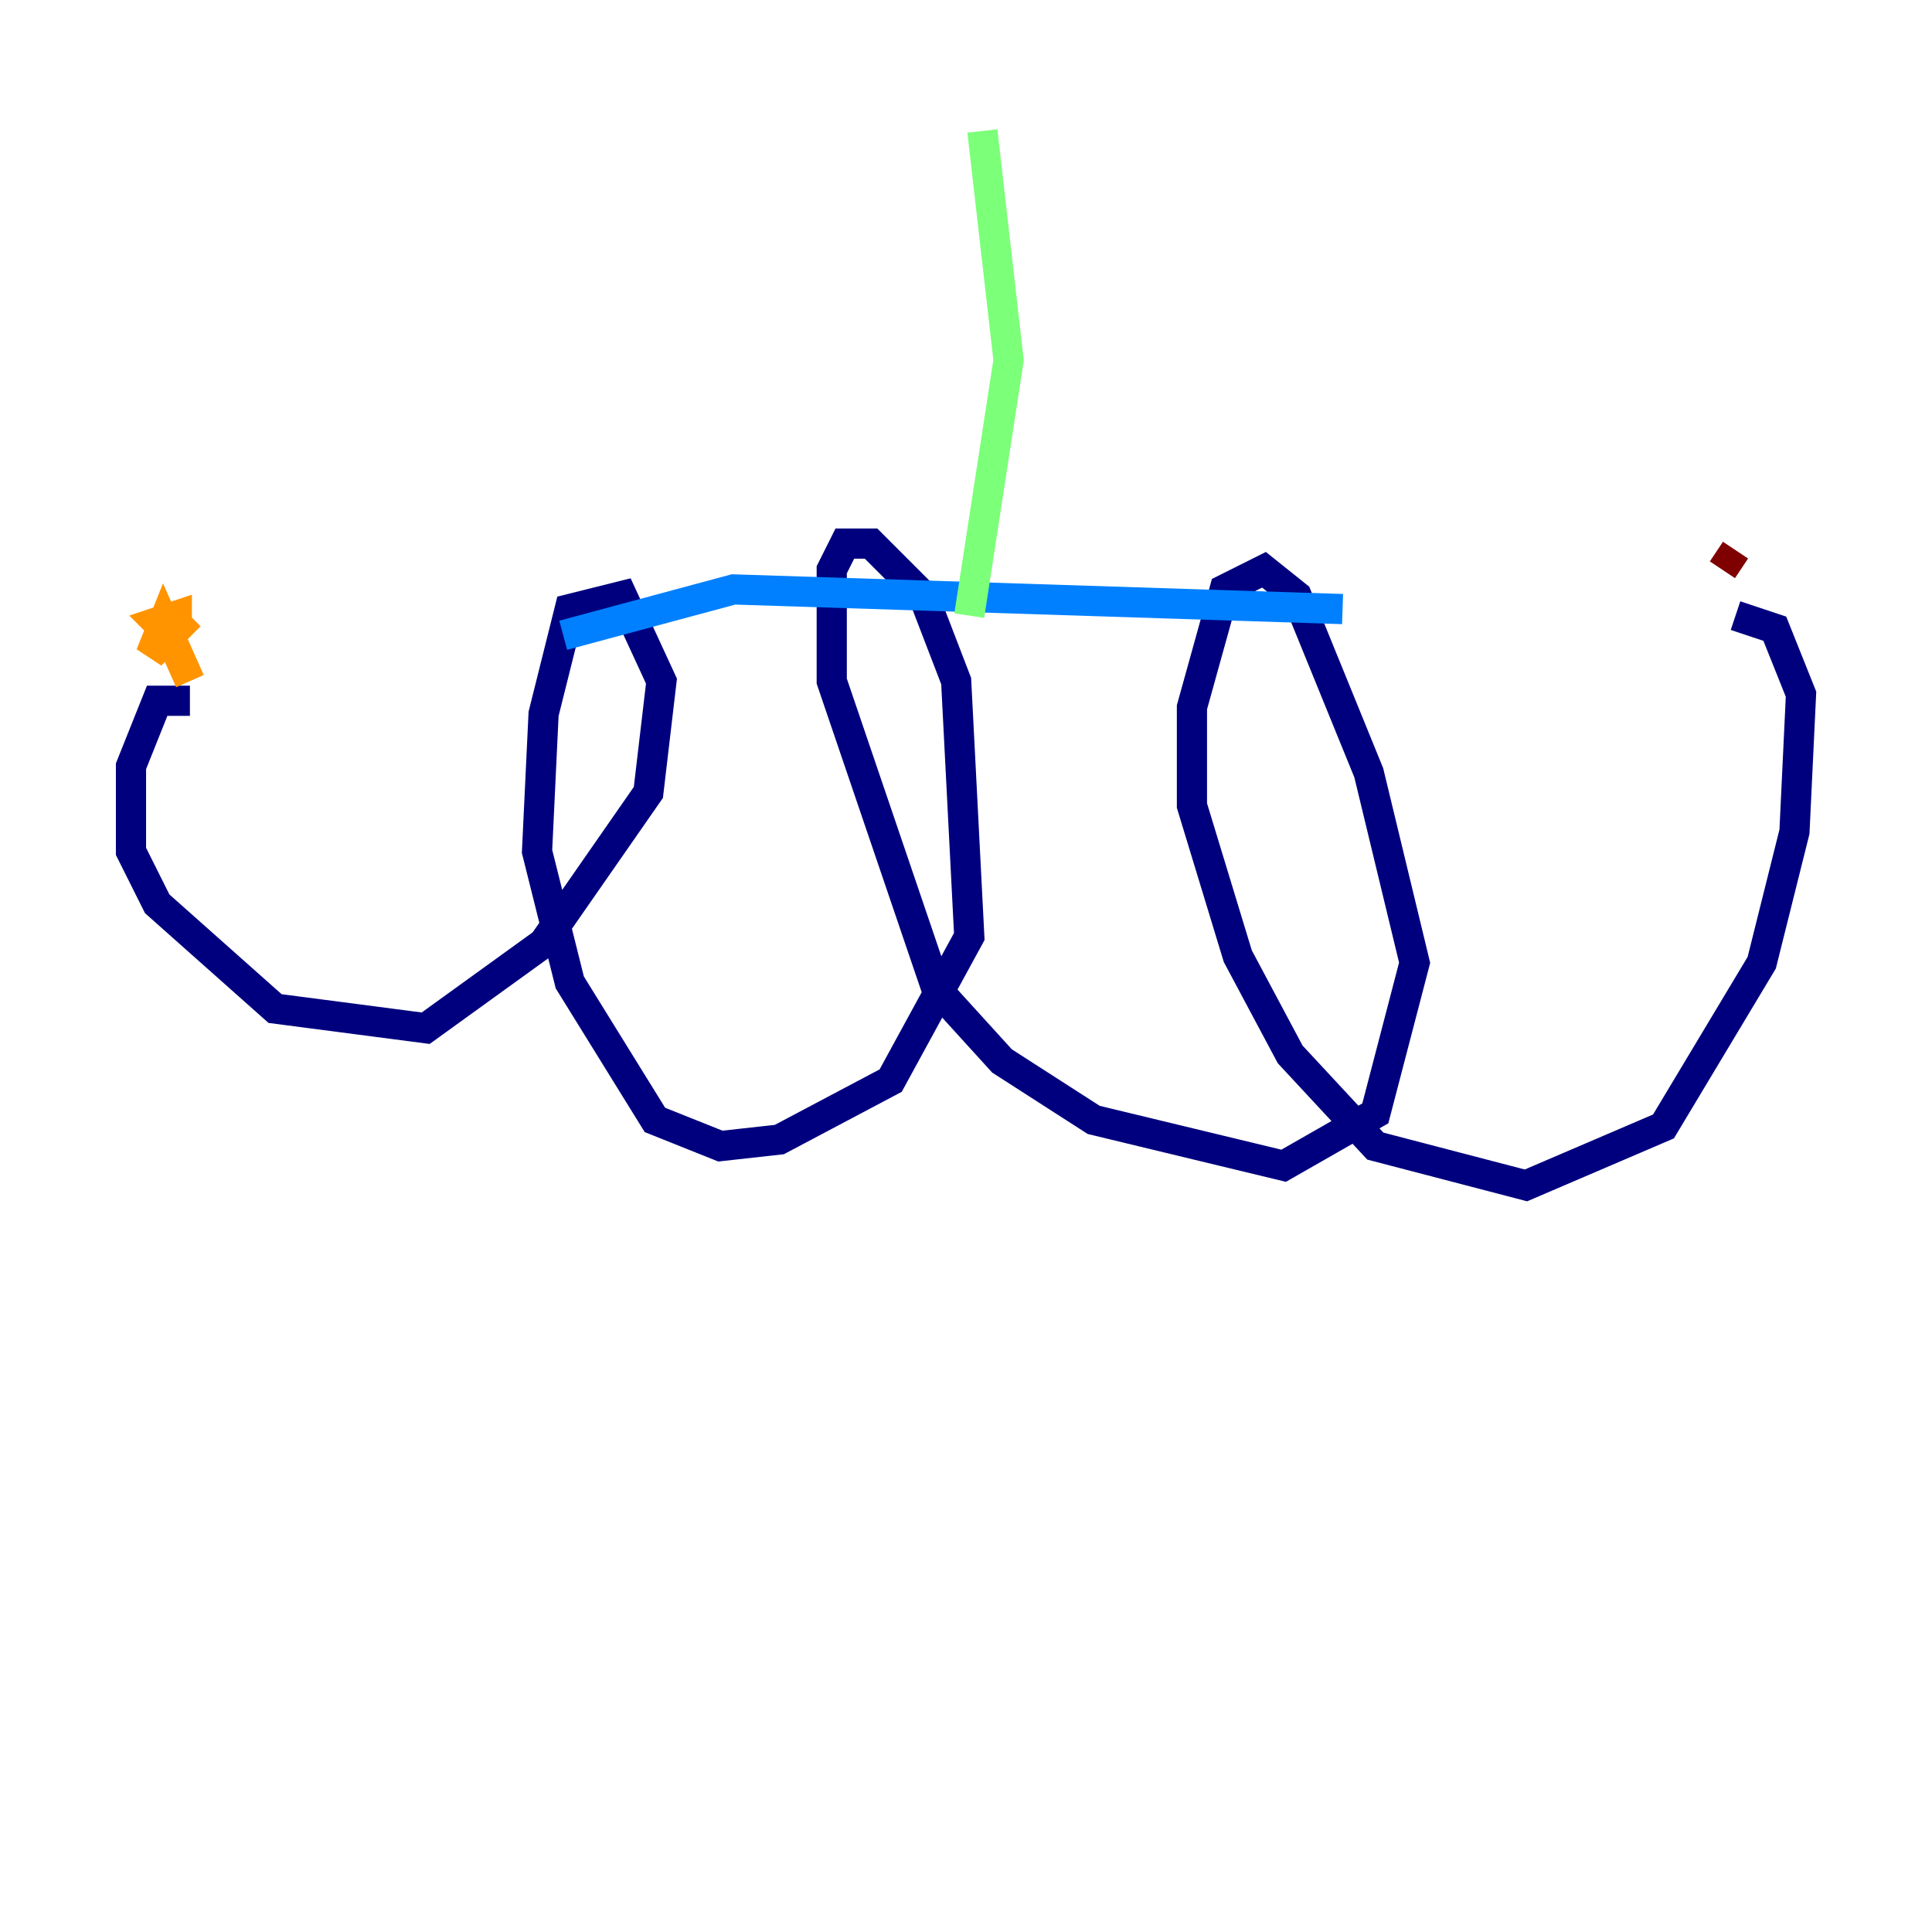 <?xml version="1.0" encoding="utf-8" ?>
<svg baseProfile="tiny" height="128" version="1.2" viewBox="0,0,128,128" width="128" xmlns="http://www.w3.org/2000/svg" xmlns:ev="http://www.w3.org/2001/xml-events" xmlns:xlink="http://www.w3.org/1999/xlink"><defs /><polyline fill="none" points="12.583,46.427 10.414,46.427 8.678,50.766 8.678,56.407 10.414,59.878 18.224,66.82 28.203,68.122 36.014,62.481 42.956,52.502 43.824,45.125 41.22,39.485 37.749,40.352 36.014,47.295 35.58,56.407 37.749,65.085 43.39,74.197 47.729,75.932 51.634,75.498 59.01,71.593 64.217,62.047 63.349,45.125 61.18,39.485 57.709,36.014 55.973,36.014 55.105,37.749 55.105,45.125 62.047,65.519 66.386,70.291 72.461,74.197 85.044,77.234 91.119,73.763 93.722,63.783 90.685,51.2 85.912,39.485 83.742,37.749 81.139,39.051 78.969,46.861 78.969,53.37 82.007,63.349 85.478,69.858 91.119,75.932 101.098,78.536 110.21,74.63 116.719,63.783 118.888,55.105 119.322,45.993 117.586,41.654 114.983,40.786" stroke="#00007f" stroke-width="2" /><polyline fill="none" points="37.315,42.088 48.597,39.051 88.949,40.352" stroke="#0080ff" stroke-width="2" /><polyline fill="none" points="64.217,40.786 66.82,23.864 65.085,8.678" stroke="#7cff79" stroke-width="2" /><polyline fill="none" points="12.583,45.125 10.848,41.22 9.98,43.39 11.715,41.654 11.715,40.786 10.414,41.22 11.281,42.088 12.583,40.786" stroke="#ff9400" stroke-width="2" /><polyline fill="none" points="114.983,36.447 114.115,37.749" stroke="#7f0000" stroke-width="2" /></svg>